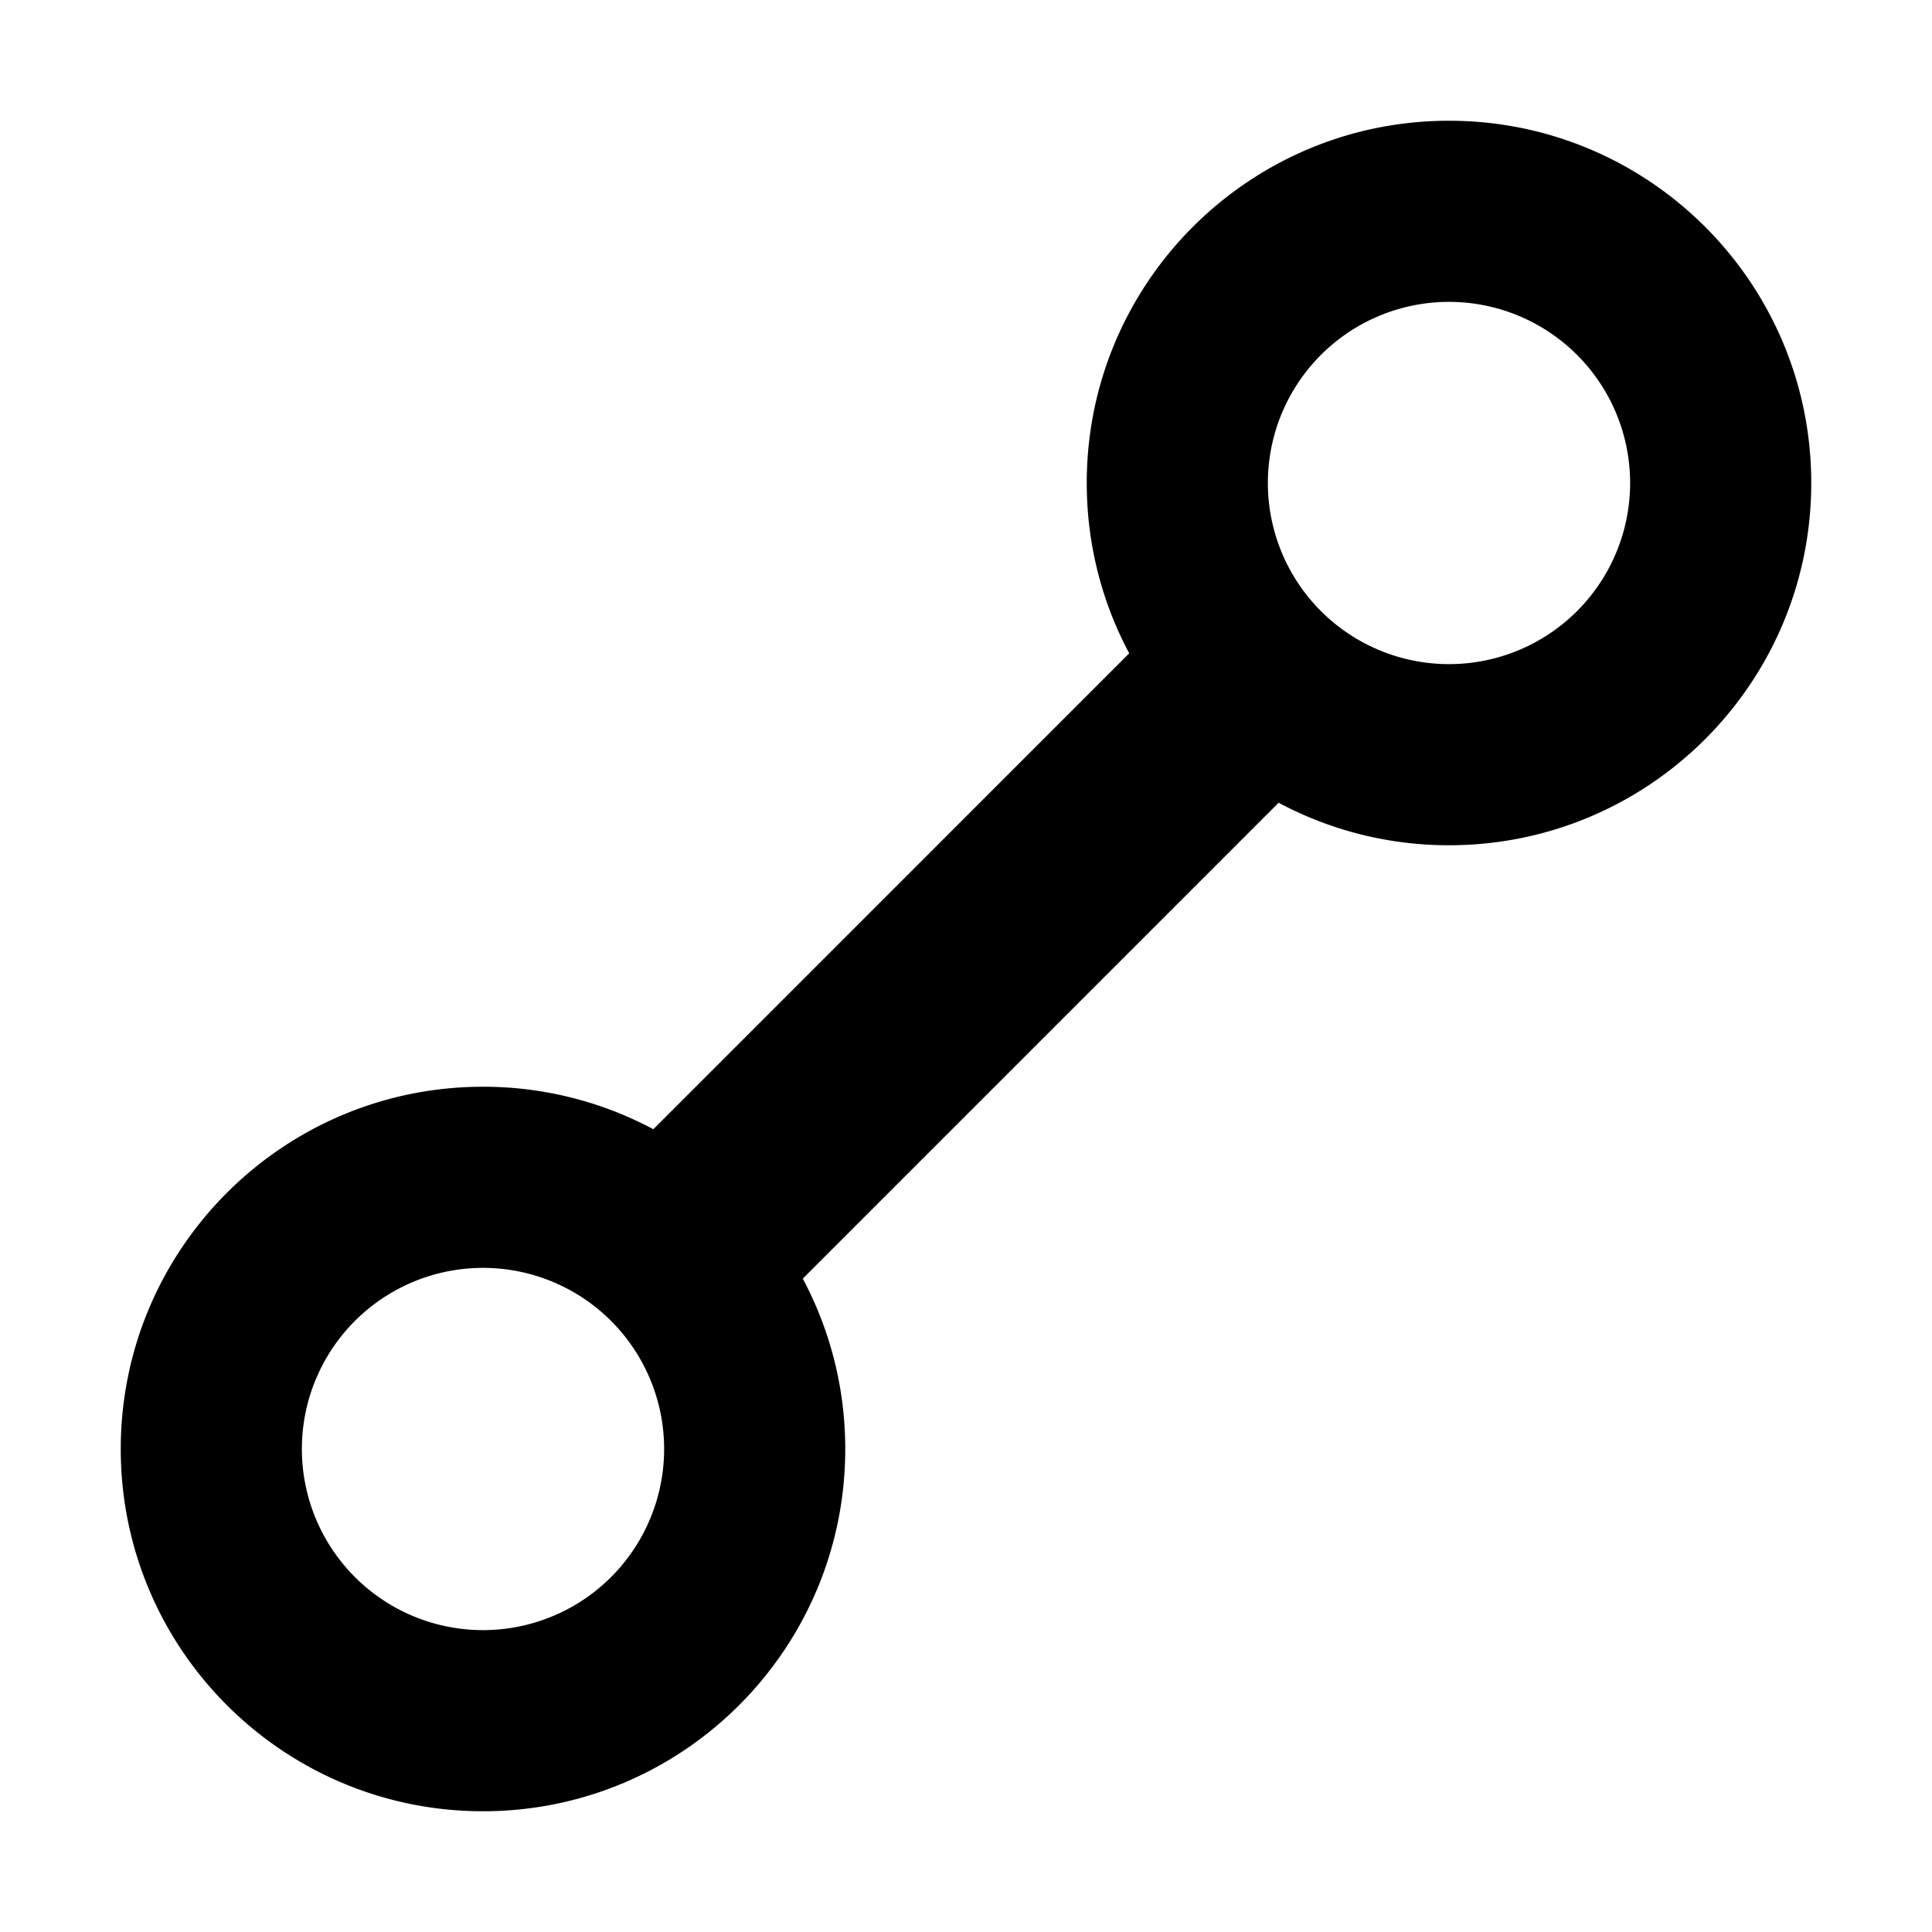 <svg xmlns="http://www.w3.org/2000/svg" fill="currentColor" viewBox="0 0 64 64"><path fill-rule="evenodd" d="M48 22a6 6 0 1 0 0-12 6 6 0 0 0 0 12Zm0 6c6.627 0 12-5.373 12-12S54.627 4 48 4 36 9.373 36 16c0 2.04.509 3.96 1.407 5.642L21.643 37.407A11.948 11.948 0 0 0 16 36C9.373 36 4 41.373 4 48s5.373 12 12 12 12-5.373 12-12c0-2.04-.51-3.961-1.407-5.644l15.763-15.764A11.948 11.948 0 0 0 48 28ZM16 54a6 6 0 1 0 0-12 6 6 0 0 0 0 12Z"/></svg>